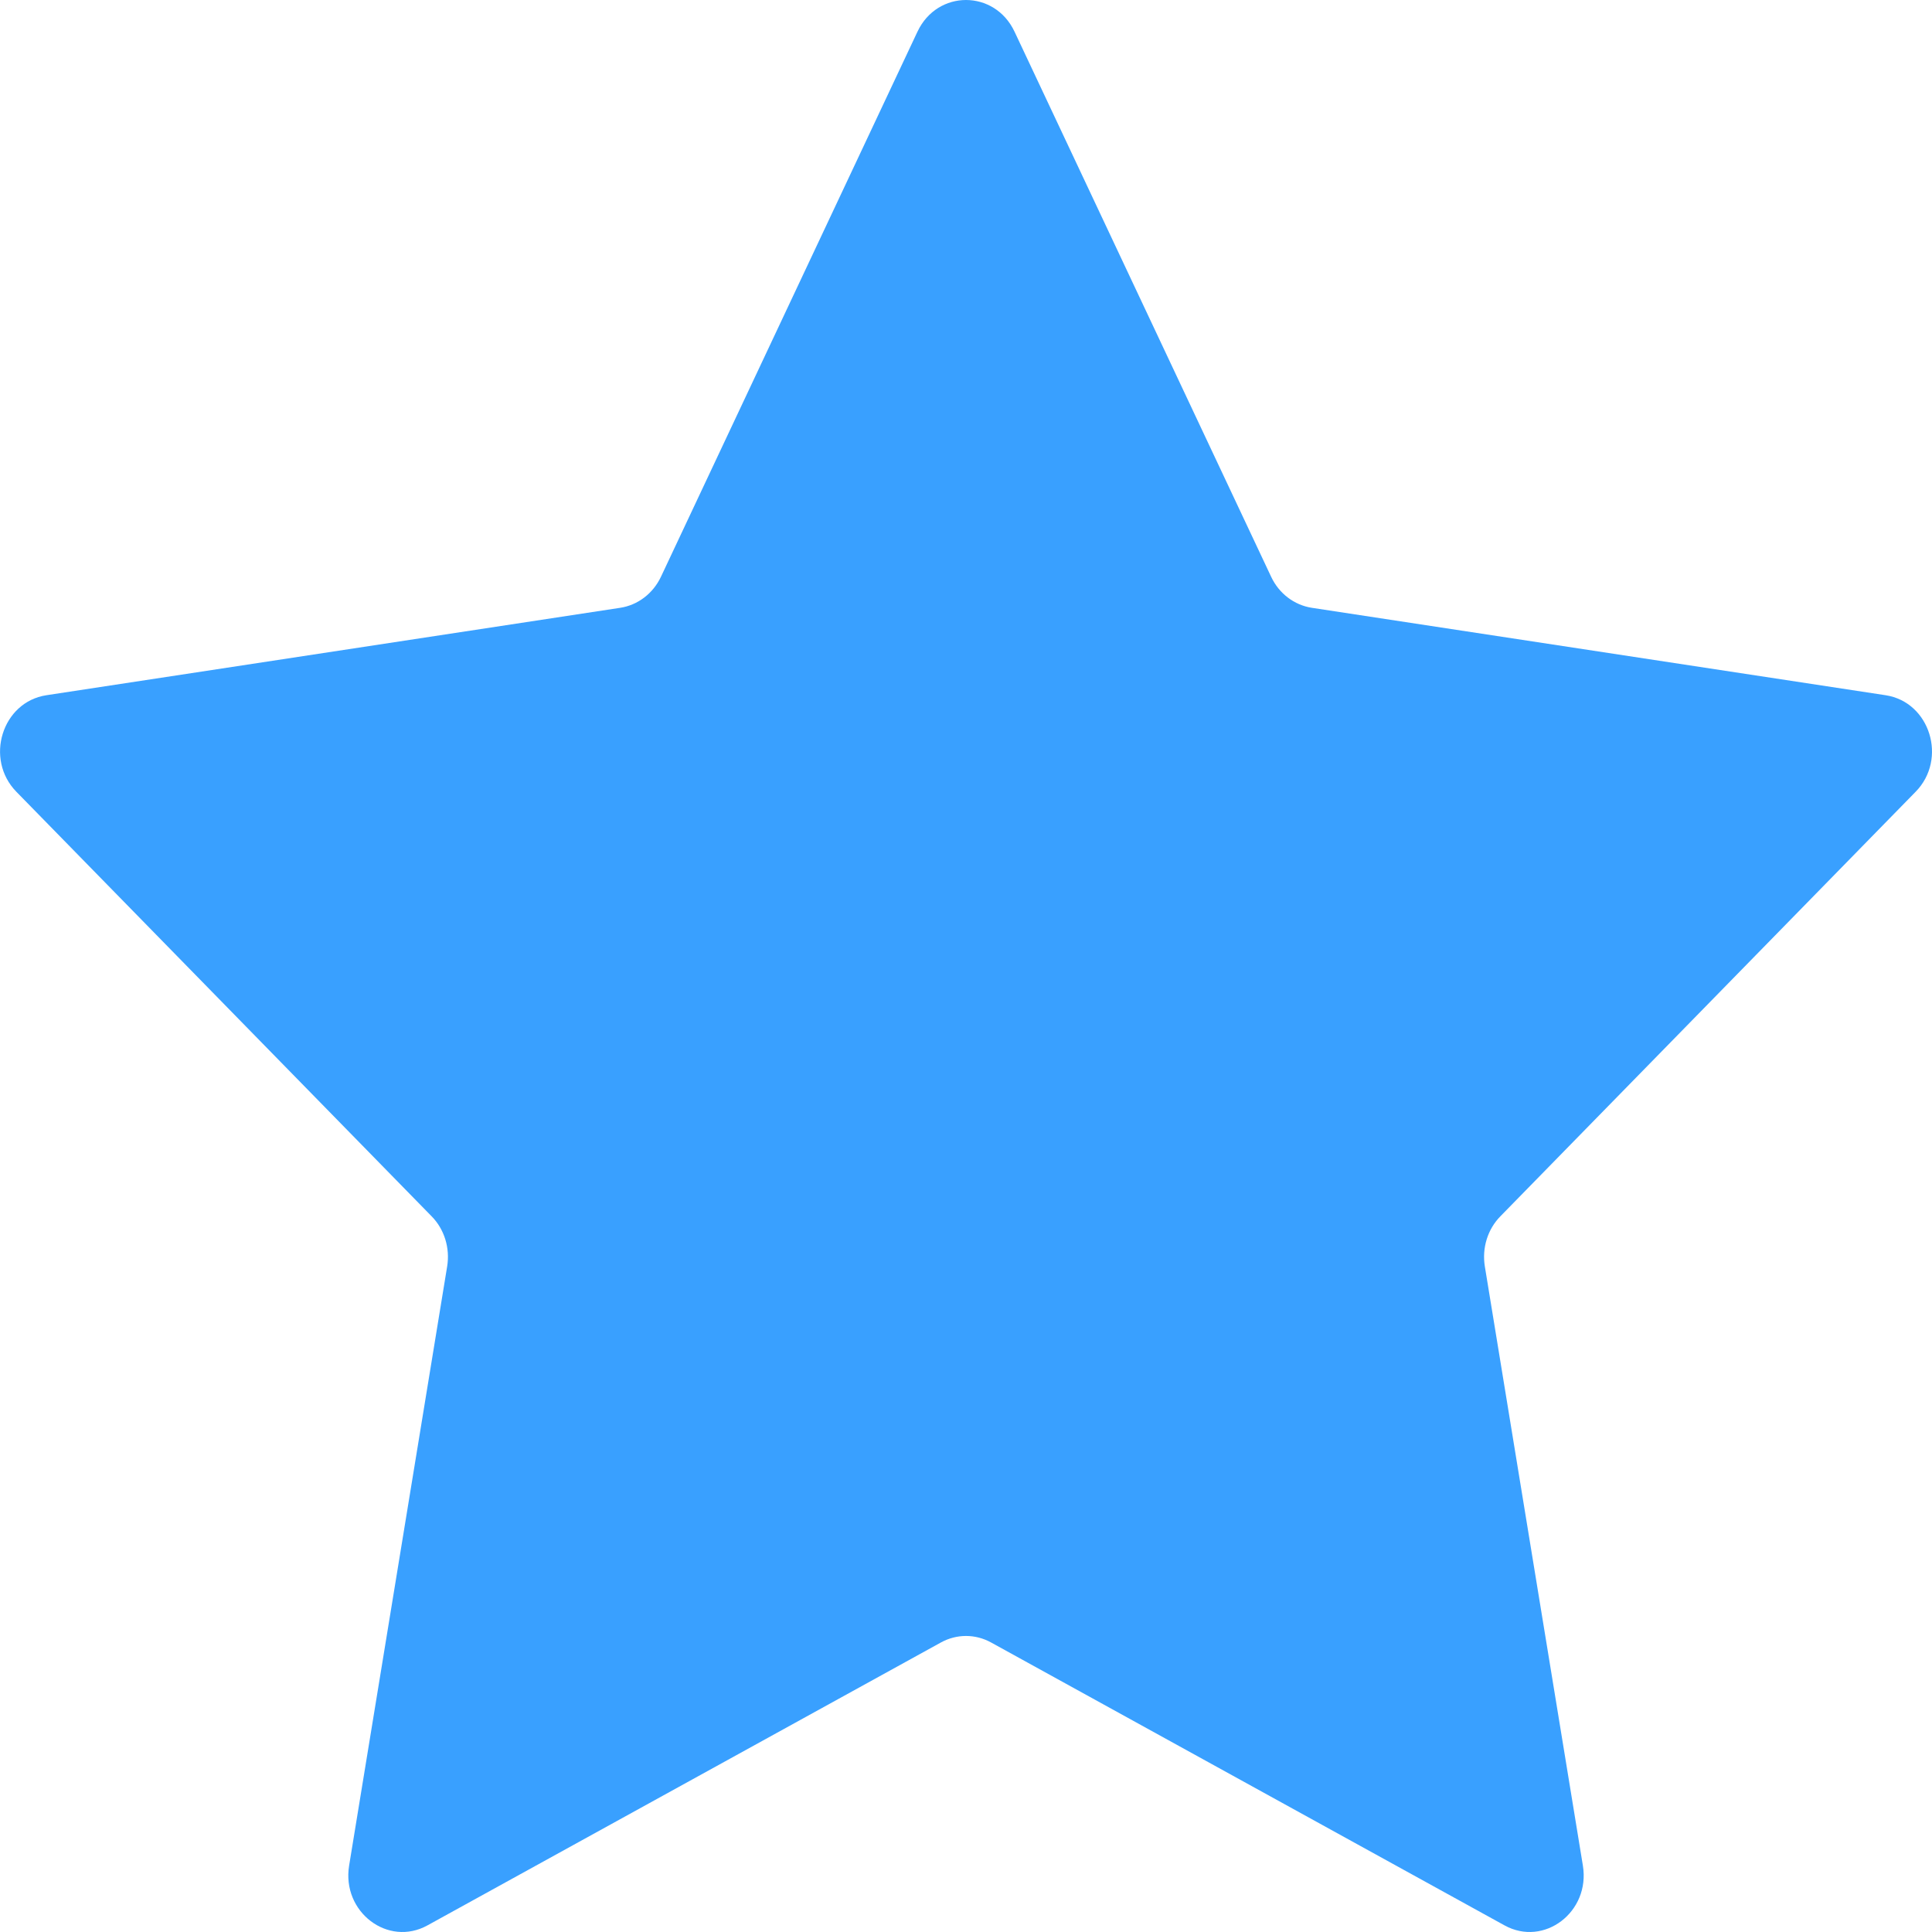 <svg width="20" height="20" viewBox="0 0 20 20" fill="none" xmlns="http://www.w3.org/2000/svg">
<path id="Icon" d="M9.498 0.327C9.704 -0.109 10.296 -0.109 10.502 0.327L13.159 5.971C13.24 6.144 13.398 6.264 13.58 6.292L19.52 7.197C19.979 7.267 20.163 7.858 19.83 8.197L15.532 12.591C15.4 12.725 15.34 12.919 15.371 13.11L16.386 19.313C16.464 19.792 15.984 20.158 15.574 19.931L10.26 17.003C10.097 16.913 9.903 16.913 9.74 17.003L4.426 19.931C4.016 20.158 3.536 19.792 3.614 19.313L4.629 13.11C4.66 12.919 4.6 12.725 4.468 12.591L0.17 8.197C-0.162 7.858 0.021 7.267 0.48 7.197L6.42 6.292C6.603 6.264 6.76 6.144 6.842 5.971L9.498 0.327Z" fill="#39A0FF"/>
</svg>
